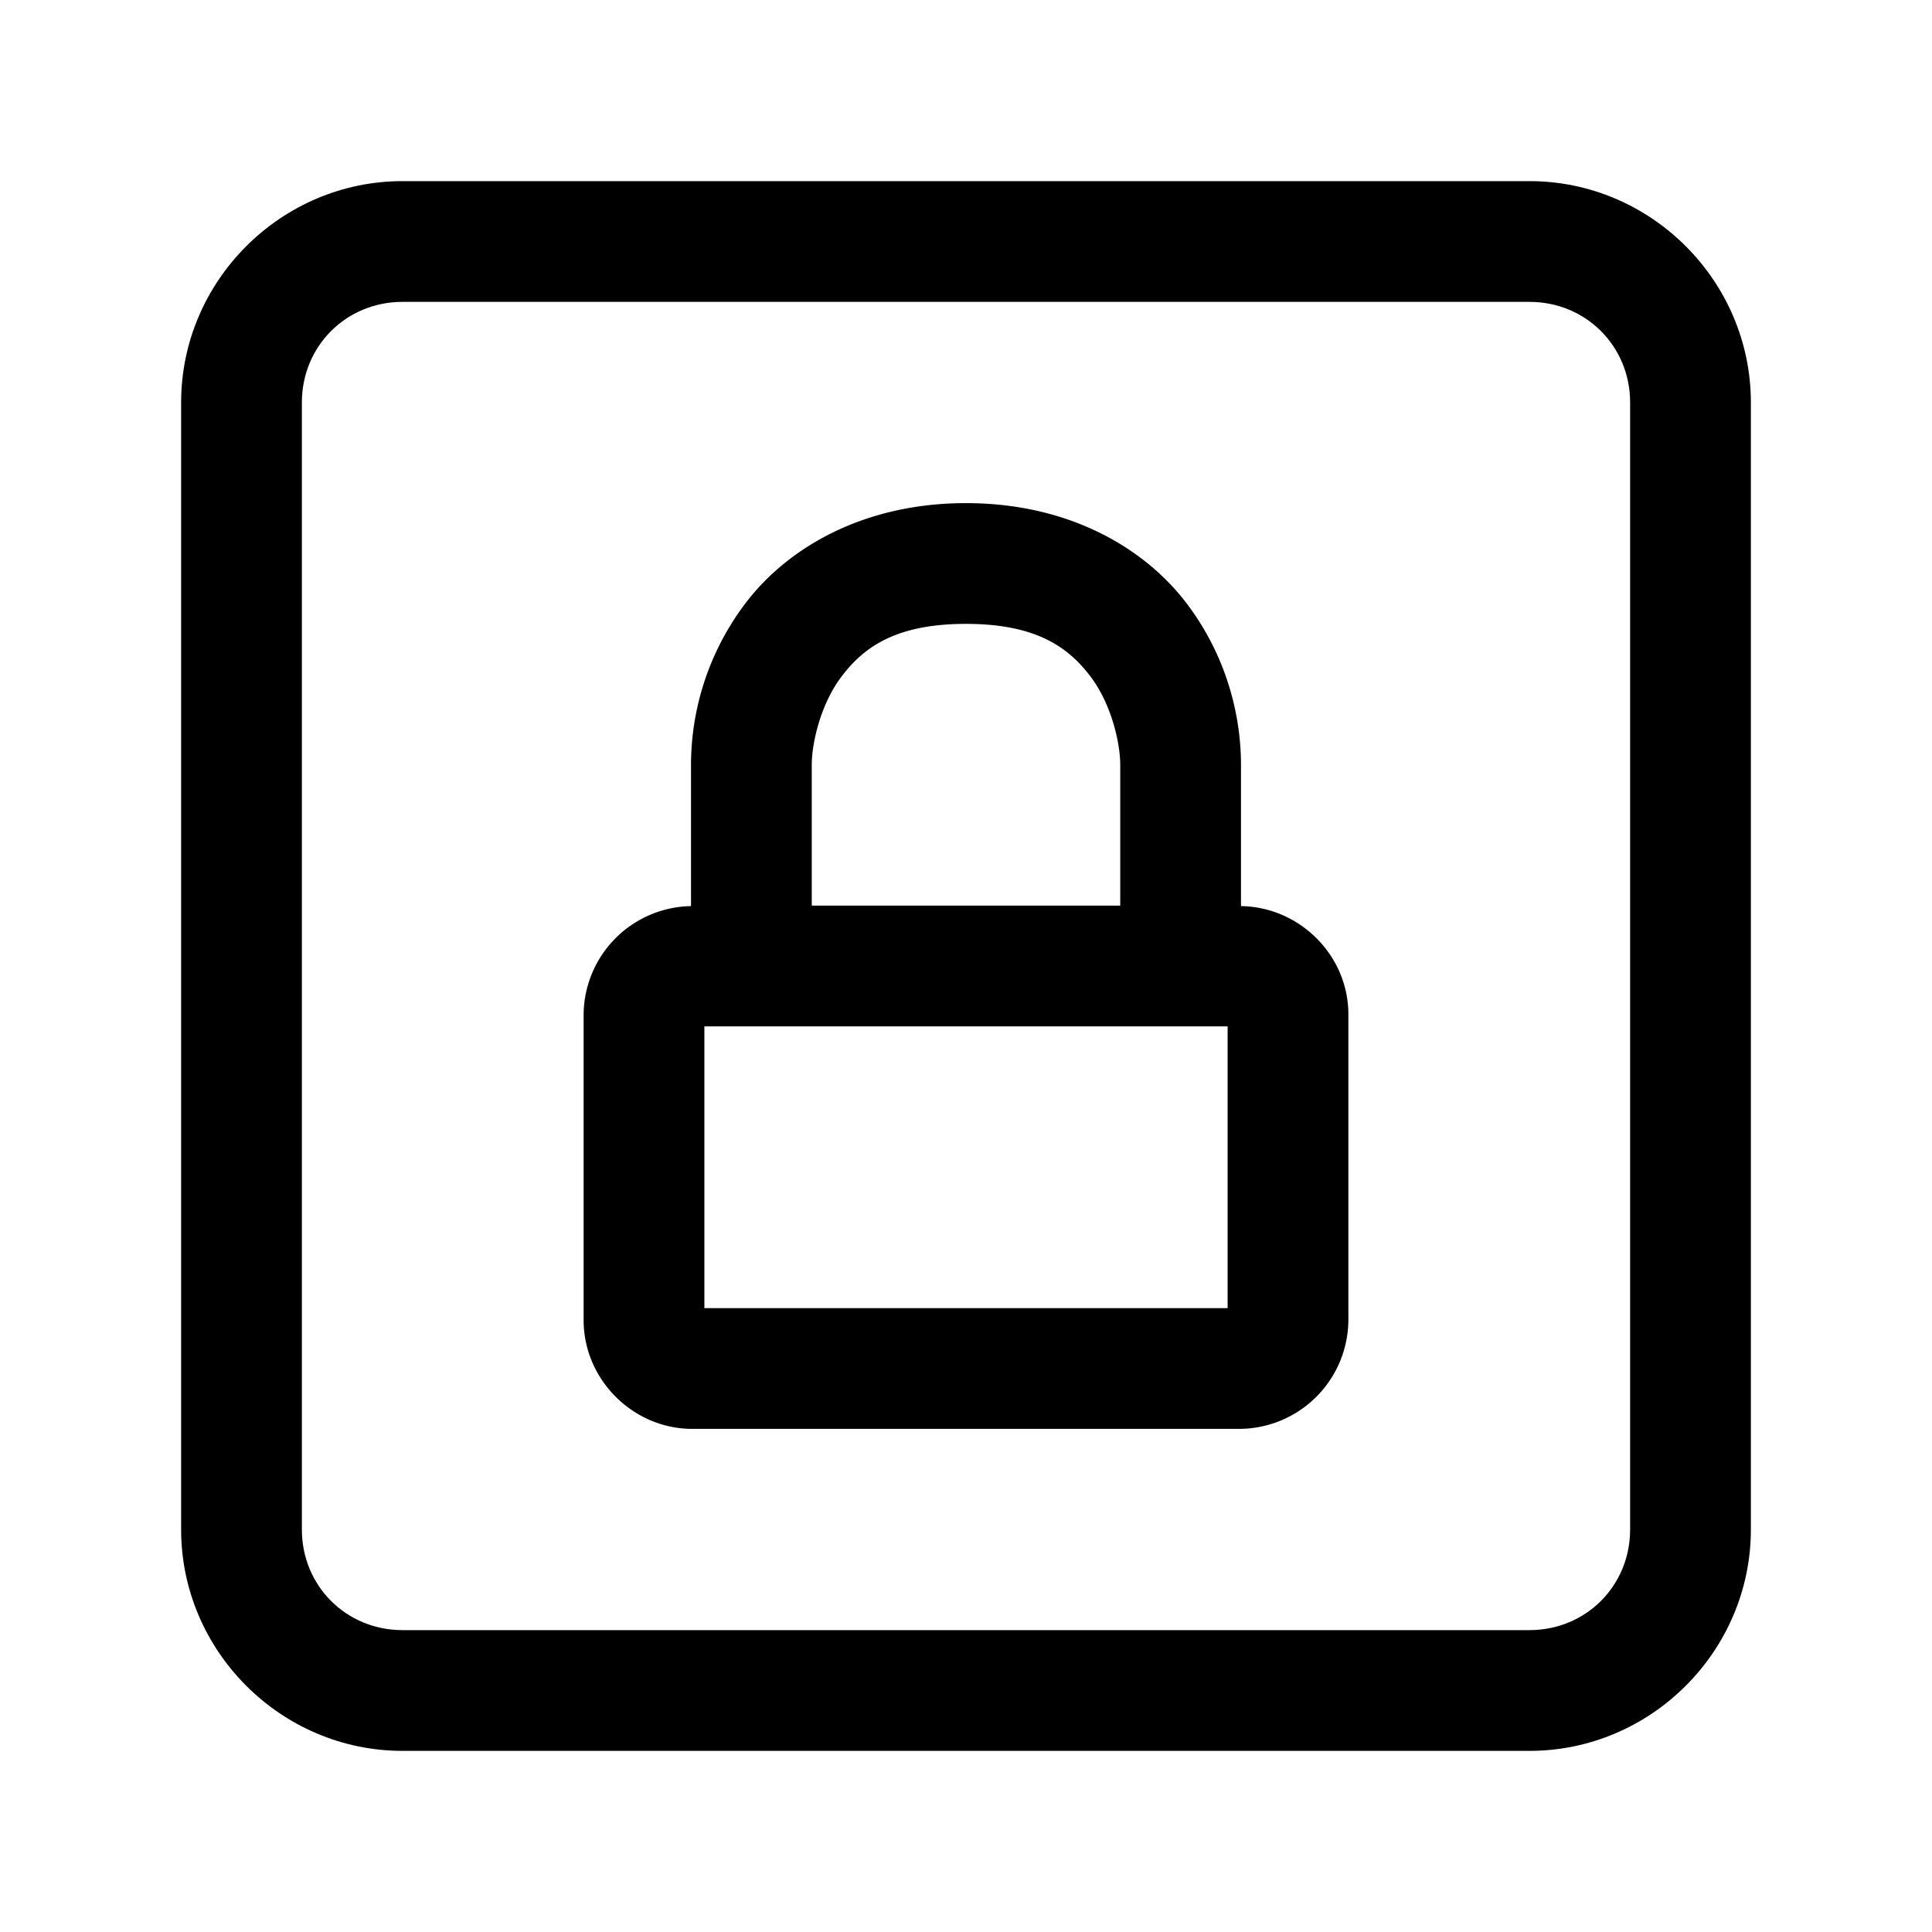 <svg xmlns="http://www.w3.org/2000/svg" width="24" height="24" fill="none" stroke-width="1.5" viewBox="0 0 24 24">
    <path d="M12 6.25c-1.262 0-2.201.544-2.729 1.23a3.329 3.329 0 0 0-.687 2.02v1.756A1.358 1.358 0 0 0 7.25 12.6v3.8c0 .737.613 1.35 1.35 1.35h6.8a1.36 1.36 0 0 0 1.35-1.35v-3.8c0-.731-.605-1.334-1.334-1.344V9.5c0-.577-.16-1.333-.687-2.02C14.2 6.794 13.262 6.25 12 6.25m0 1.5c.871 0 1.267.29 1.54.645.272.354.376.848.376 1.105v1.75h-3.832V9.5c0-.257.104-.75.377-1.105.272-.355.668-.645 1.539-.645m-3.25 5H15.25v3.5h-6.5z" style="color:#000;fill:currentColor;stroke-linecap:round;stroke-linejoin:round;-inkscape-stroke:none"/>
    <path d="M5 2.25C3.49 2.25 2.25 3.49 2.25 5v14c0 1.51 1.24 2.75 2.75 2.75h14c1.51 0 2.75-1.24 2.75-2.75V5c0-1.51-1.24-2.75-2.75-2.75Zm0 1.5h14c.7 0 1.25.55 1.25 1.25v14c0 .7-.55 1.25-1.25 1.25H5c-.7 0-1.25-.55-1.25-1.25V5c0-.7.55-1.25 1.25-1.25" style="color:#000;fill:currentColor;-inkscape-stroke:none"/>
</svg>
